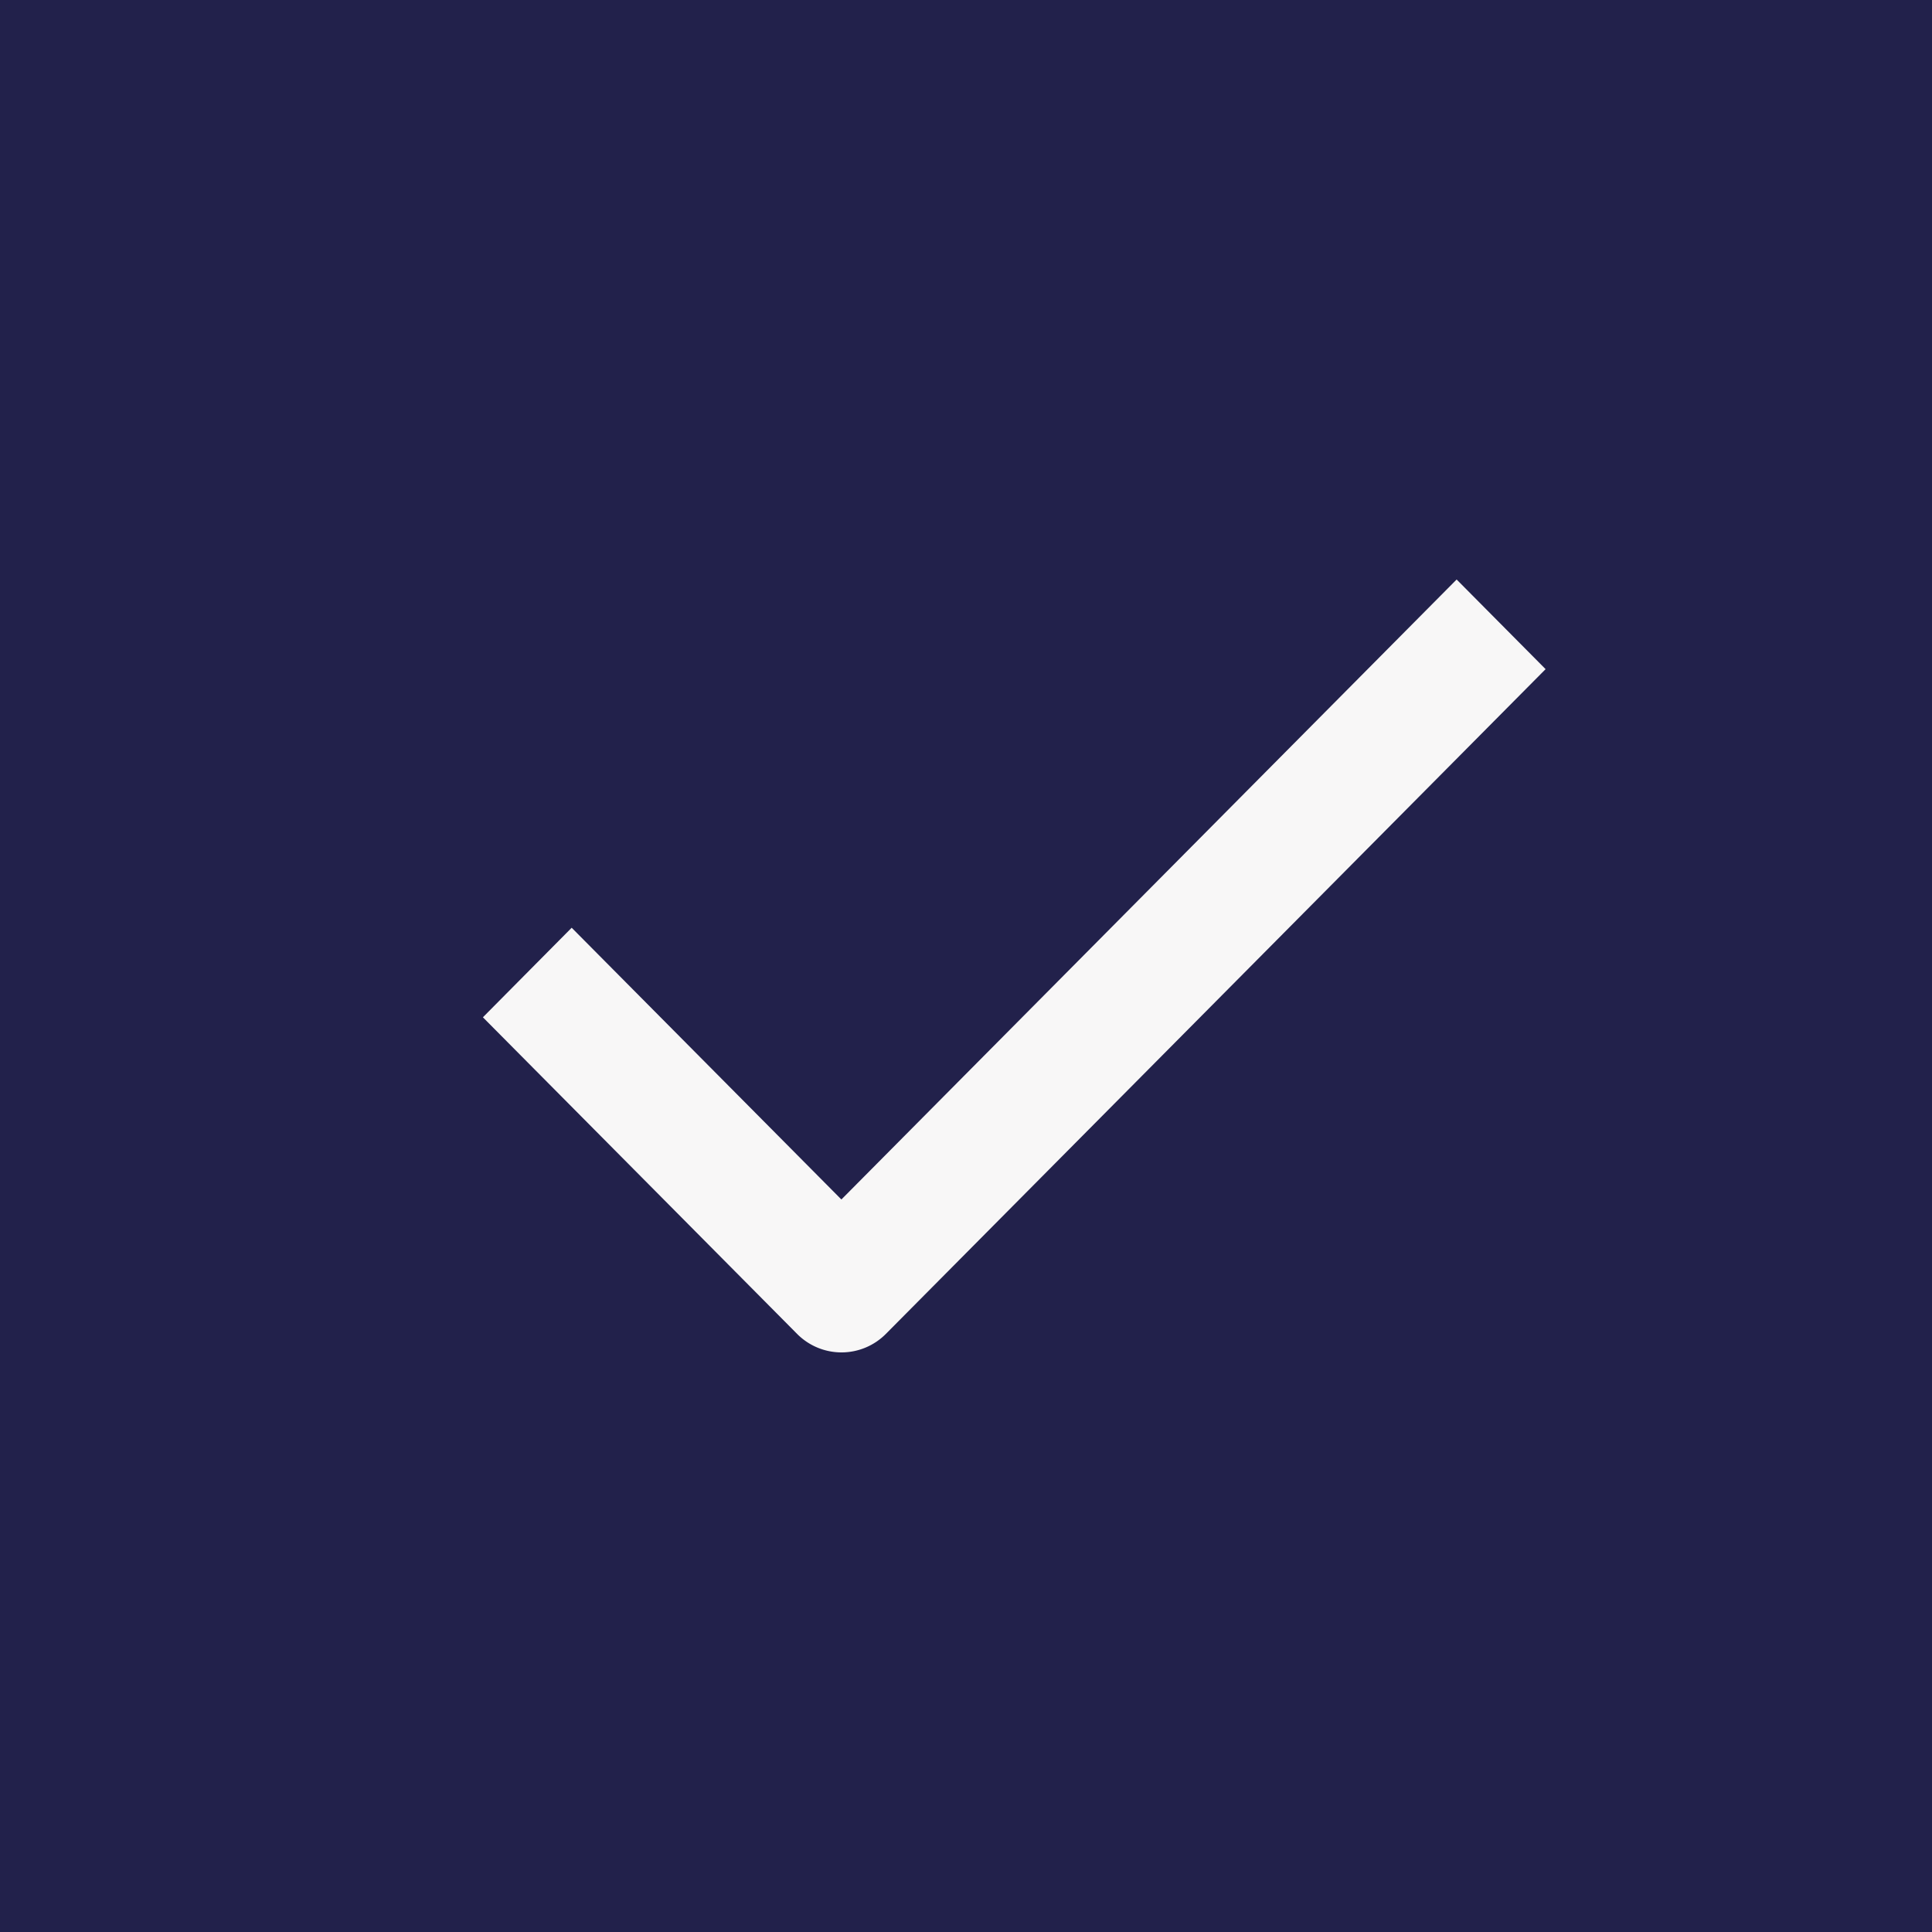 <svg id="cb_on" xmlns="http://www.w3.org/2000/svg" width="20" height="20" viewBox="0 0 20 20">
    <rect id="Rectangle_286" data-name="Rectangle 286" width="20" height="20" fill="#22214b"/>
    <path id="Path_1490" data-name="Path 1490" d="M918.543,274.823l-6.829,6.881a.647.647,0,0,1-.92,0l-3.252-3.277.919-.927,2.792,2.813,6.369-6.418Z" transform="translate(-902.543 -267.896)"
          fill="#f8f7f7" fill-rule="evenodd"/>
</svg>
